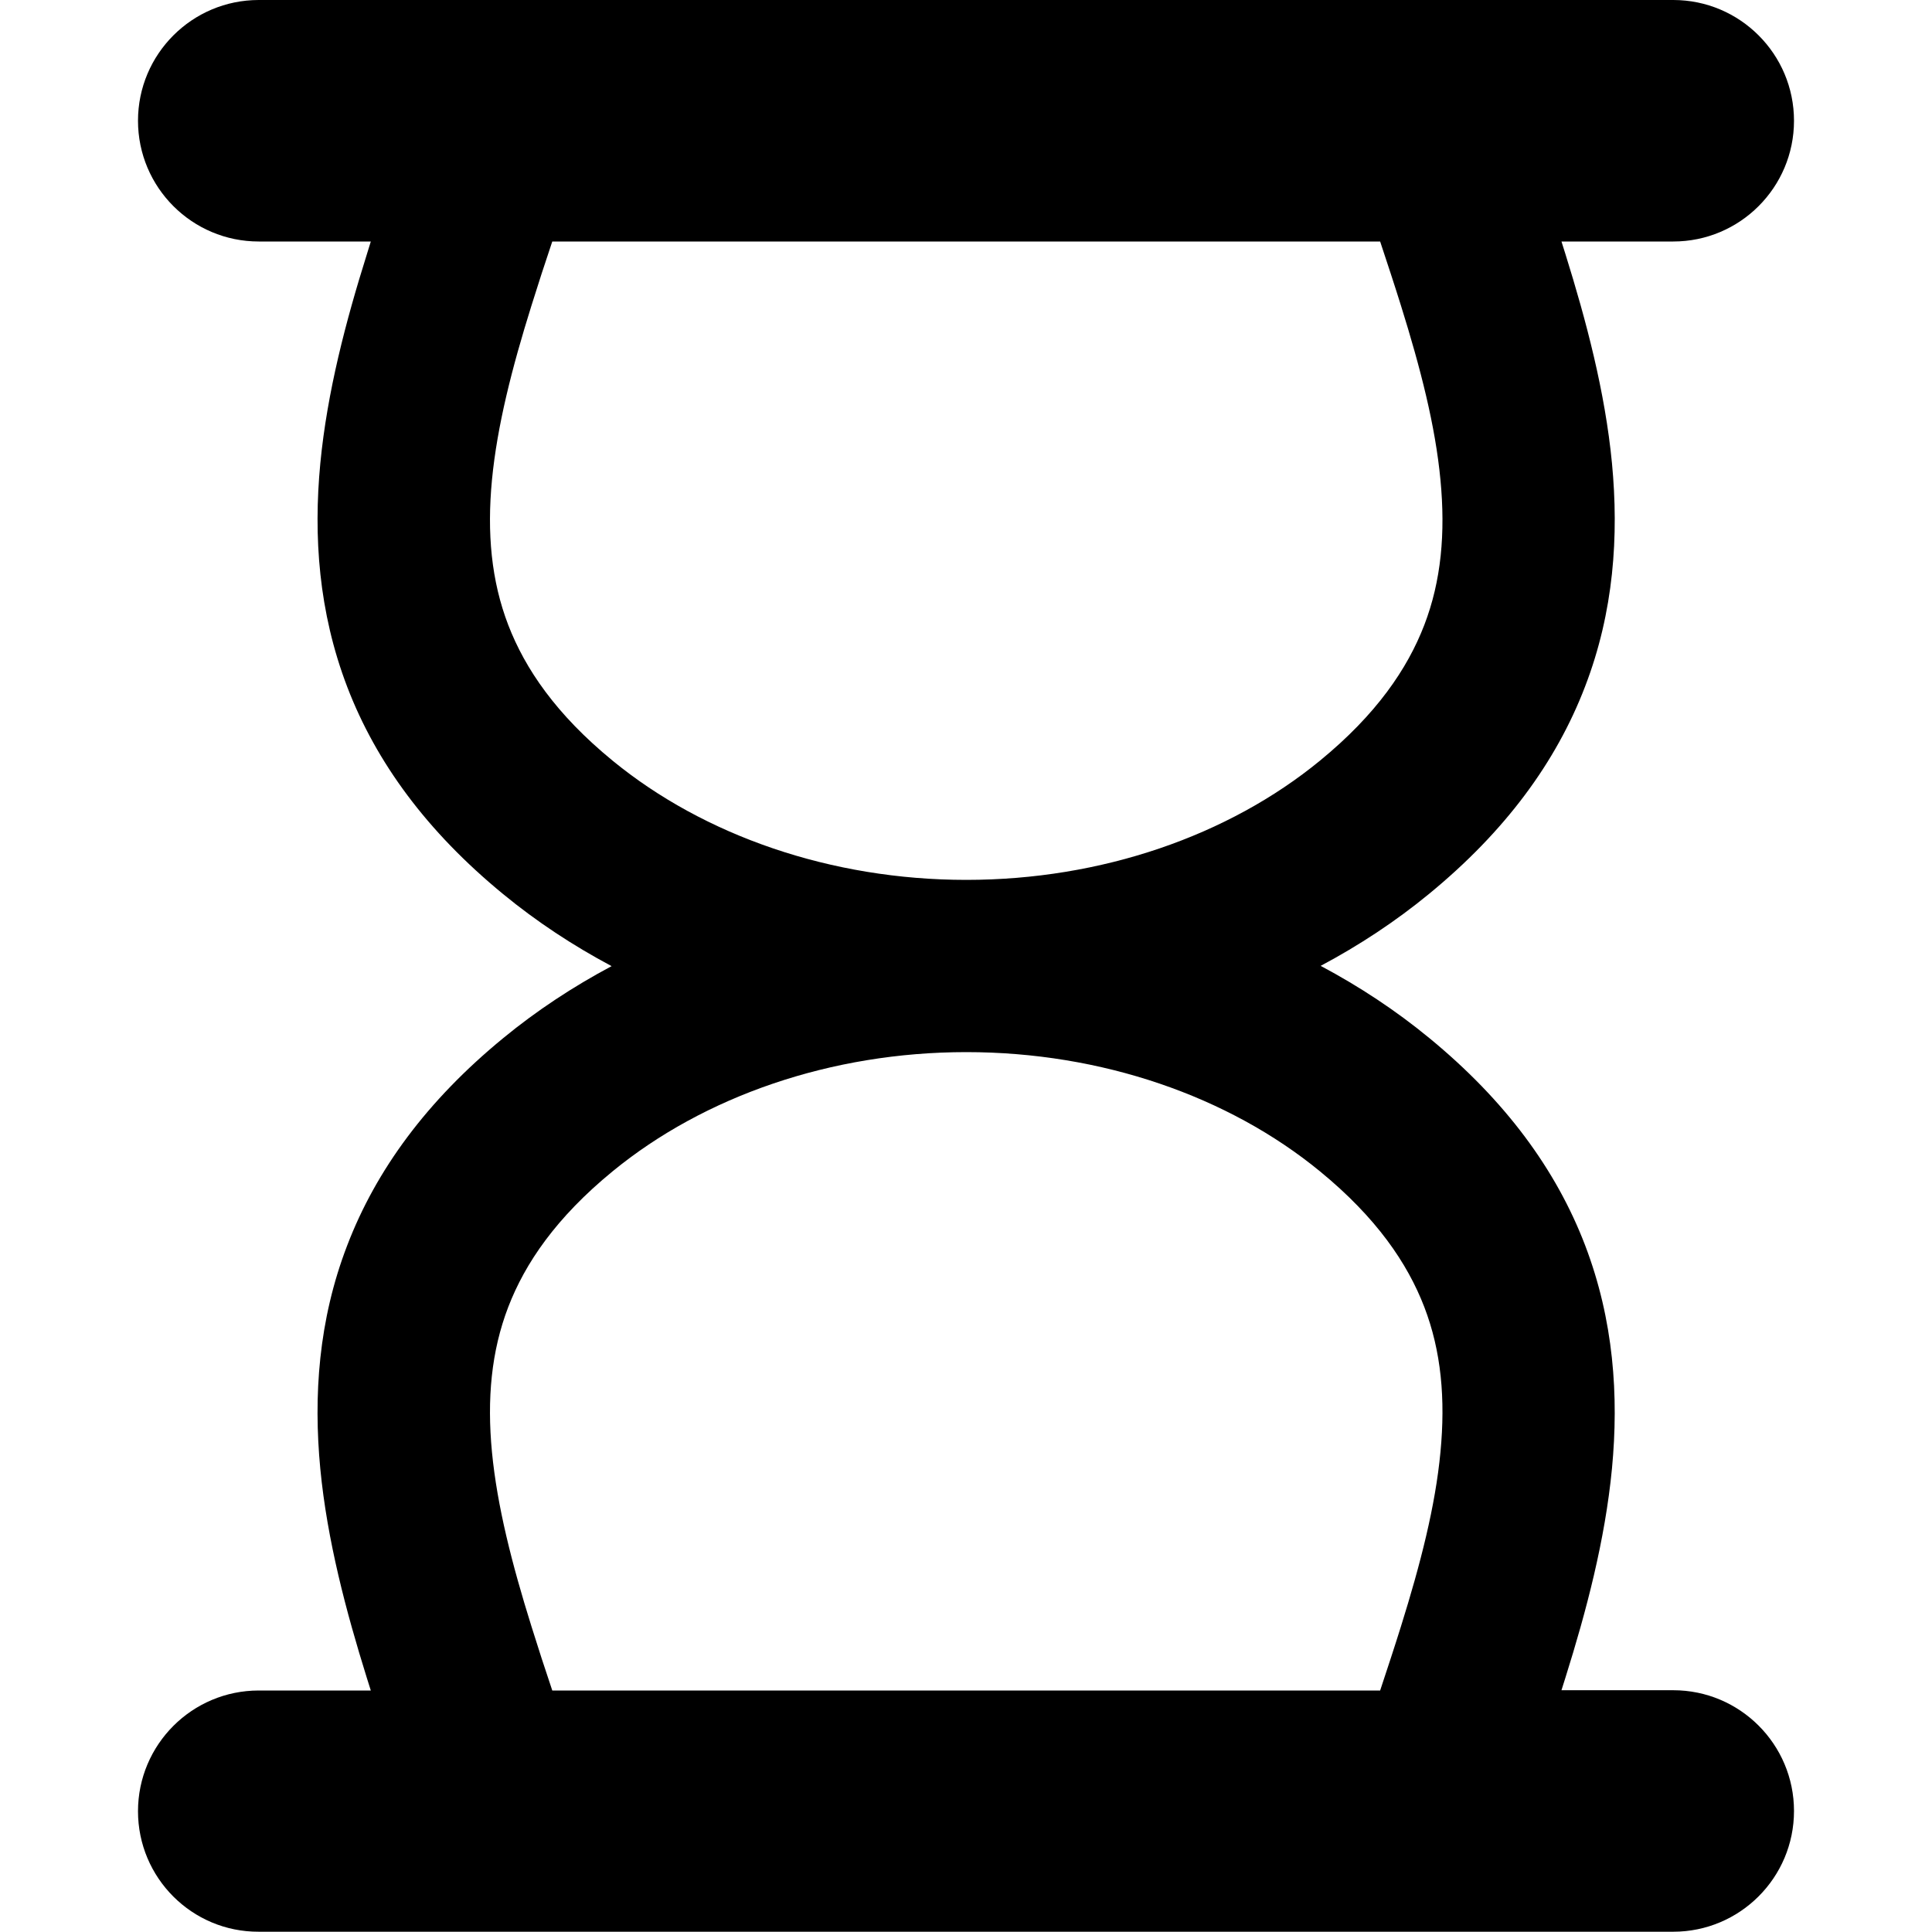 <svg xmlns="http://www.w3.org/2000/svg" fill="none" viewBox="0 0 14 14" id="Hourglass--Streamline-Flex-Remix">
  <desc>
    Hourglass Streamline Icon: https://streamlinehq.com
  </desc>
  <g id="hourglass--hourglass-loading-measure-clock-time">
    <path id="Union" fill="#000000" fill-rule="evenodd" d="M1 0.875C1 0.392 1.392 0 1.875 0h10.25c0.483 0 0.875 0.392 0.875 0.875 0 0.483 -0.392 0.875 -0.875 0.875h-0.81l0.029 0.092c0.15 0.481 0.287 0.995 0.337 1.515 0.05 0.526 0.014 1.075 -0.195 1.618 -0.209 0.546 -0.577 1.048 -1.13 1.502 -0.242 0.199 -0.506 0.373 -0.786 0.522 0.28 0.149 0.544 0.323 0.786 0.522 0.553 0.454 0.921 0.956 1.13 1.502 0.208 0.544 0.245 1.092 0.195 1.618 -0.05 0.521 -0.186 1.034 -0.337 1.515 -0.01 0.031 -0.019 0.061 -0.029 0.092h0.81c0.483 0 0.875 0.392 0.875 0.875s-0.392 0.875 -0.875 0.875H1.875C1.392 14 1 13.608 1 13.125s0.392 -0.875 0.875 -0.875h0.812c-0.01 -0.031 -0.019 -0.061 -0.029 -0.092 -0.15 -0.481 -0.287 -0.995 -0.337 -1.515 -0.05 -0.526 -0.014 -1.075 0.195 -1.618 0.209 -0.546 0.577 -1.048 1.13 -1.502 0.242 -0.199 0.506 -0.373 0.786 -0.522 -0.28 -0.149 -0.544 -0.323 -0.786 -0.522 -0.553 -0.454 -0.921 -0.956 -1.13 -1.502 -0.208 -0.544 -0.245 -1.092 -0.195 -1.618 0.05 -0.521 0.186 -1.034 0.337 -1.515L2.687 1.75H1.875C1.392 1.75 1 1.358 1 0.875ZM10 12.25H4.002c-0.053 -0.157 -0.103 -0.311 -0.151 -0.465 -0.142 -0.454 -0.248 -0.87 -0.286 -1.262 -0.037 -0.386 -0.005 -0.732 0.118 -1.052 0.122 -0.317 0.347 -0.648 0.756 -0.983 0.662 -0.543 1.583 -0.864 2.563 -0.864 0.98 0 1.9 0.32 2.563 0.864 0.409 0.335 0.634 0.666 0.756 0.983 0.123 0.32 0.154 0.666 0.117 1.052 -0.037 0.391 -0.144 0.808 -0.286 1.262 -0.048 0.154 -0.099 0.308 -0.151 0.465Zm0 -10.5H4.002c-0.053 0.157 -0.103 0.311 -0.151 0.465 -0.142 0.454 -0.248 0.87 -0.286 1.262 -0.037 0.386 -0.005 0.732 0.118 1.052 0.122 0.317 0.347 0.648 0.756 0.983 0.662 0.543 1.583 0.864 2.563 0.864 0.98 0 1.9 -0.32 2.563 -0.864 0.409 -0.335 0.634 -0.666 0.756 -0.983 0.123 -0.32 0.154 -0.666 0.117 -1.052 -0.037 -0.391 -0.144 -0.808 -0.286 -1.262 -0.048 -0.154 -0.099 -0.308 -0.151 -0.465Z" clip-rule="evenodd" stroke-width="1"></path>
  </g>
</svg>